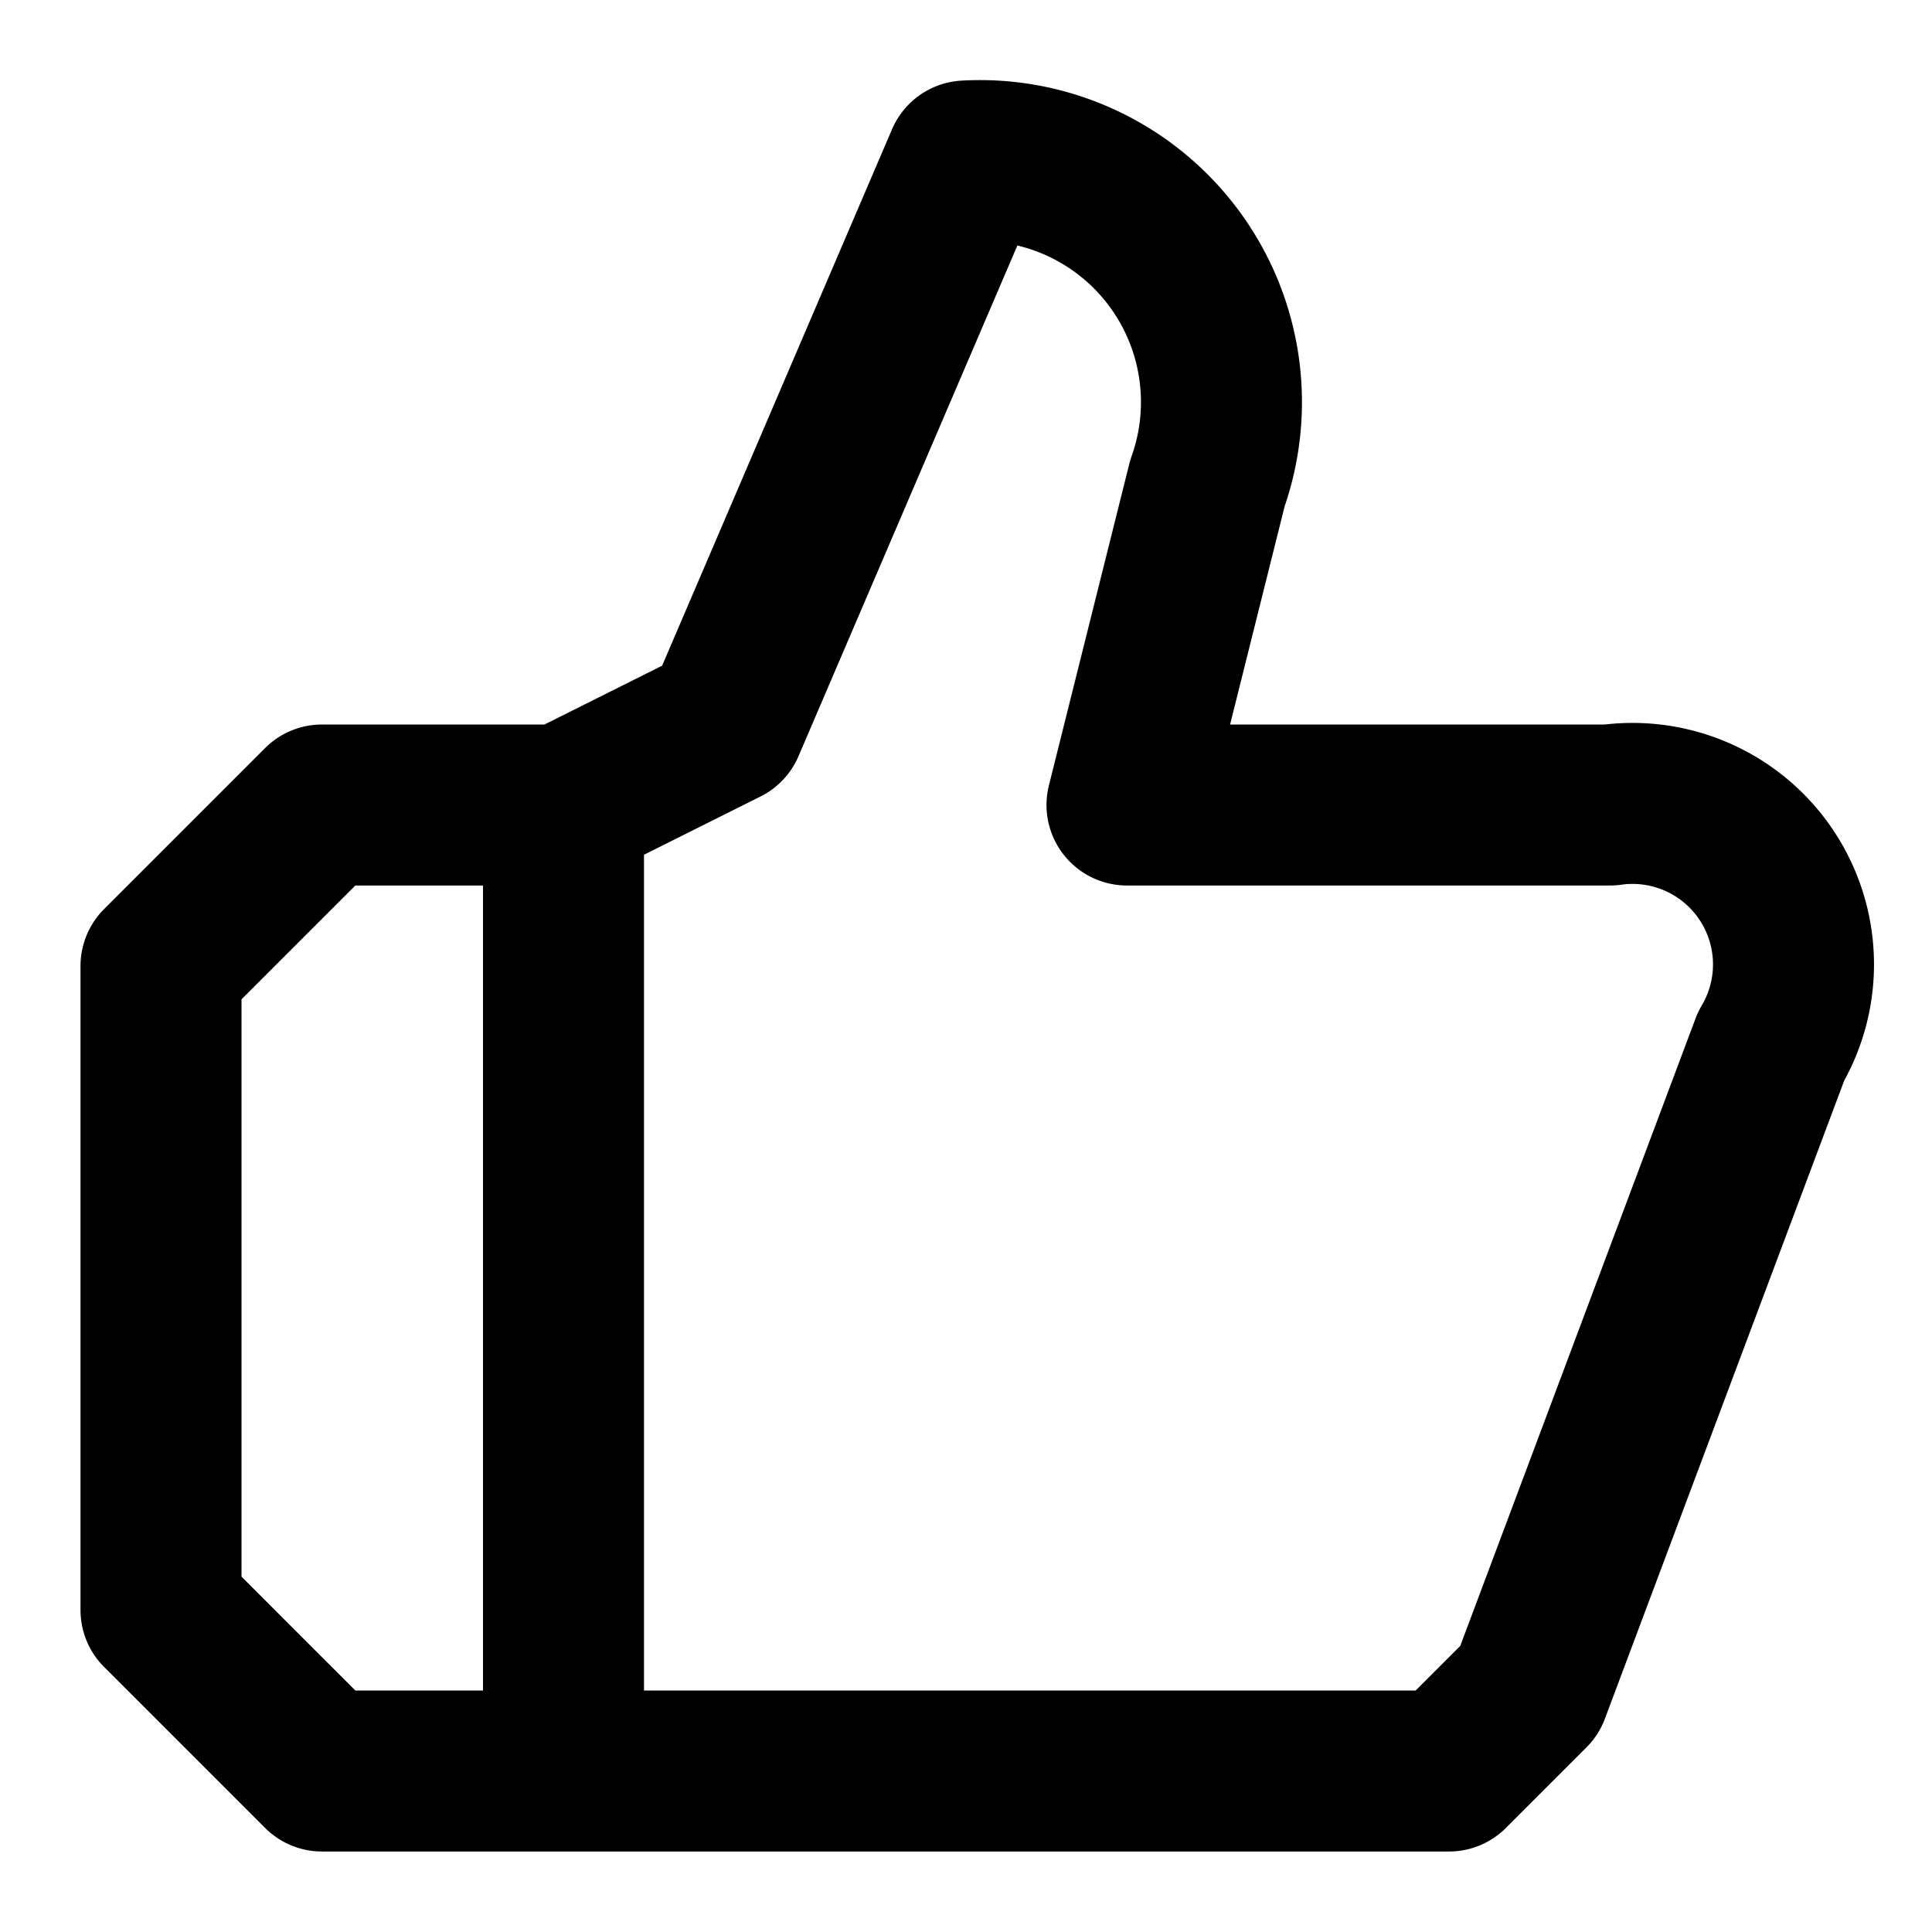 <svg xmlns="http://www.w3.org/2000/svg" width="24" height="24" fill="none" stroke="currentColor" stroke-linecap="round" stroke-linejoin="round" stroke-width="2" viewBox="0 0 24 24"><path d="M7 10v12m8-16-1 4h6a2 2 0 0 1 2 3l-3 8-1 1H4l-2-2v-8l2-2h3l2-1 3-7a3 3 0 0 1 3 4"/></svg>